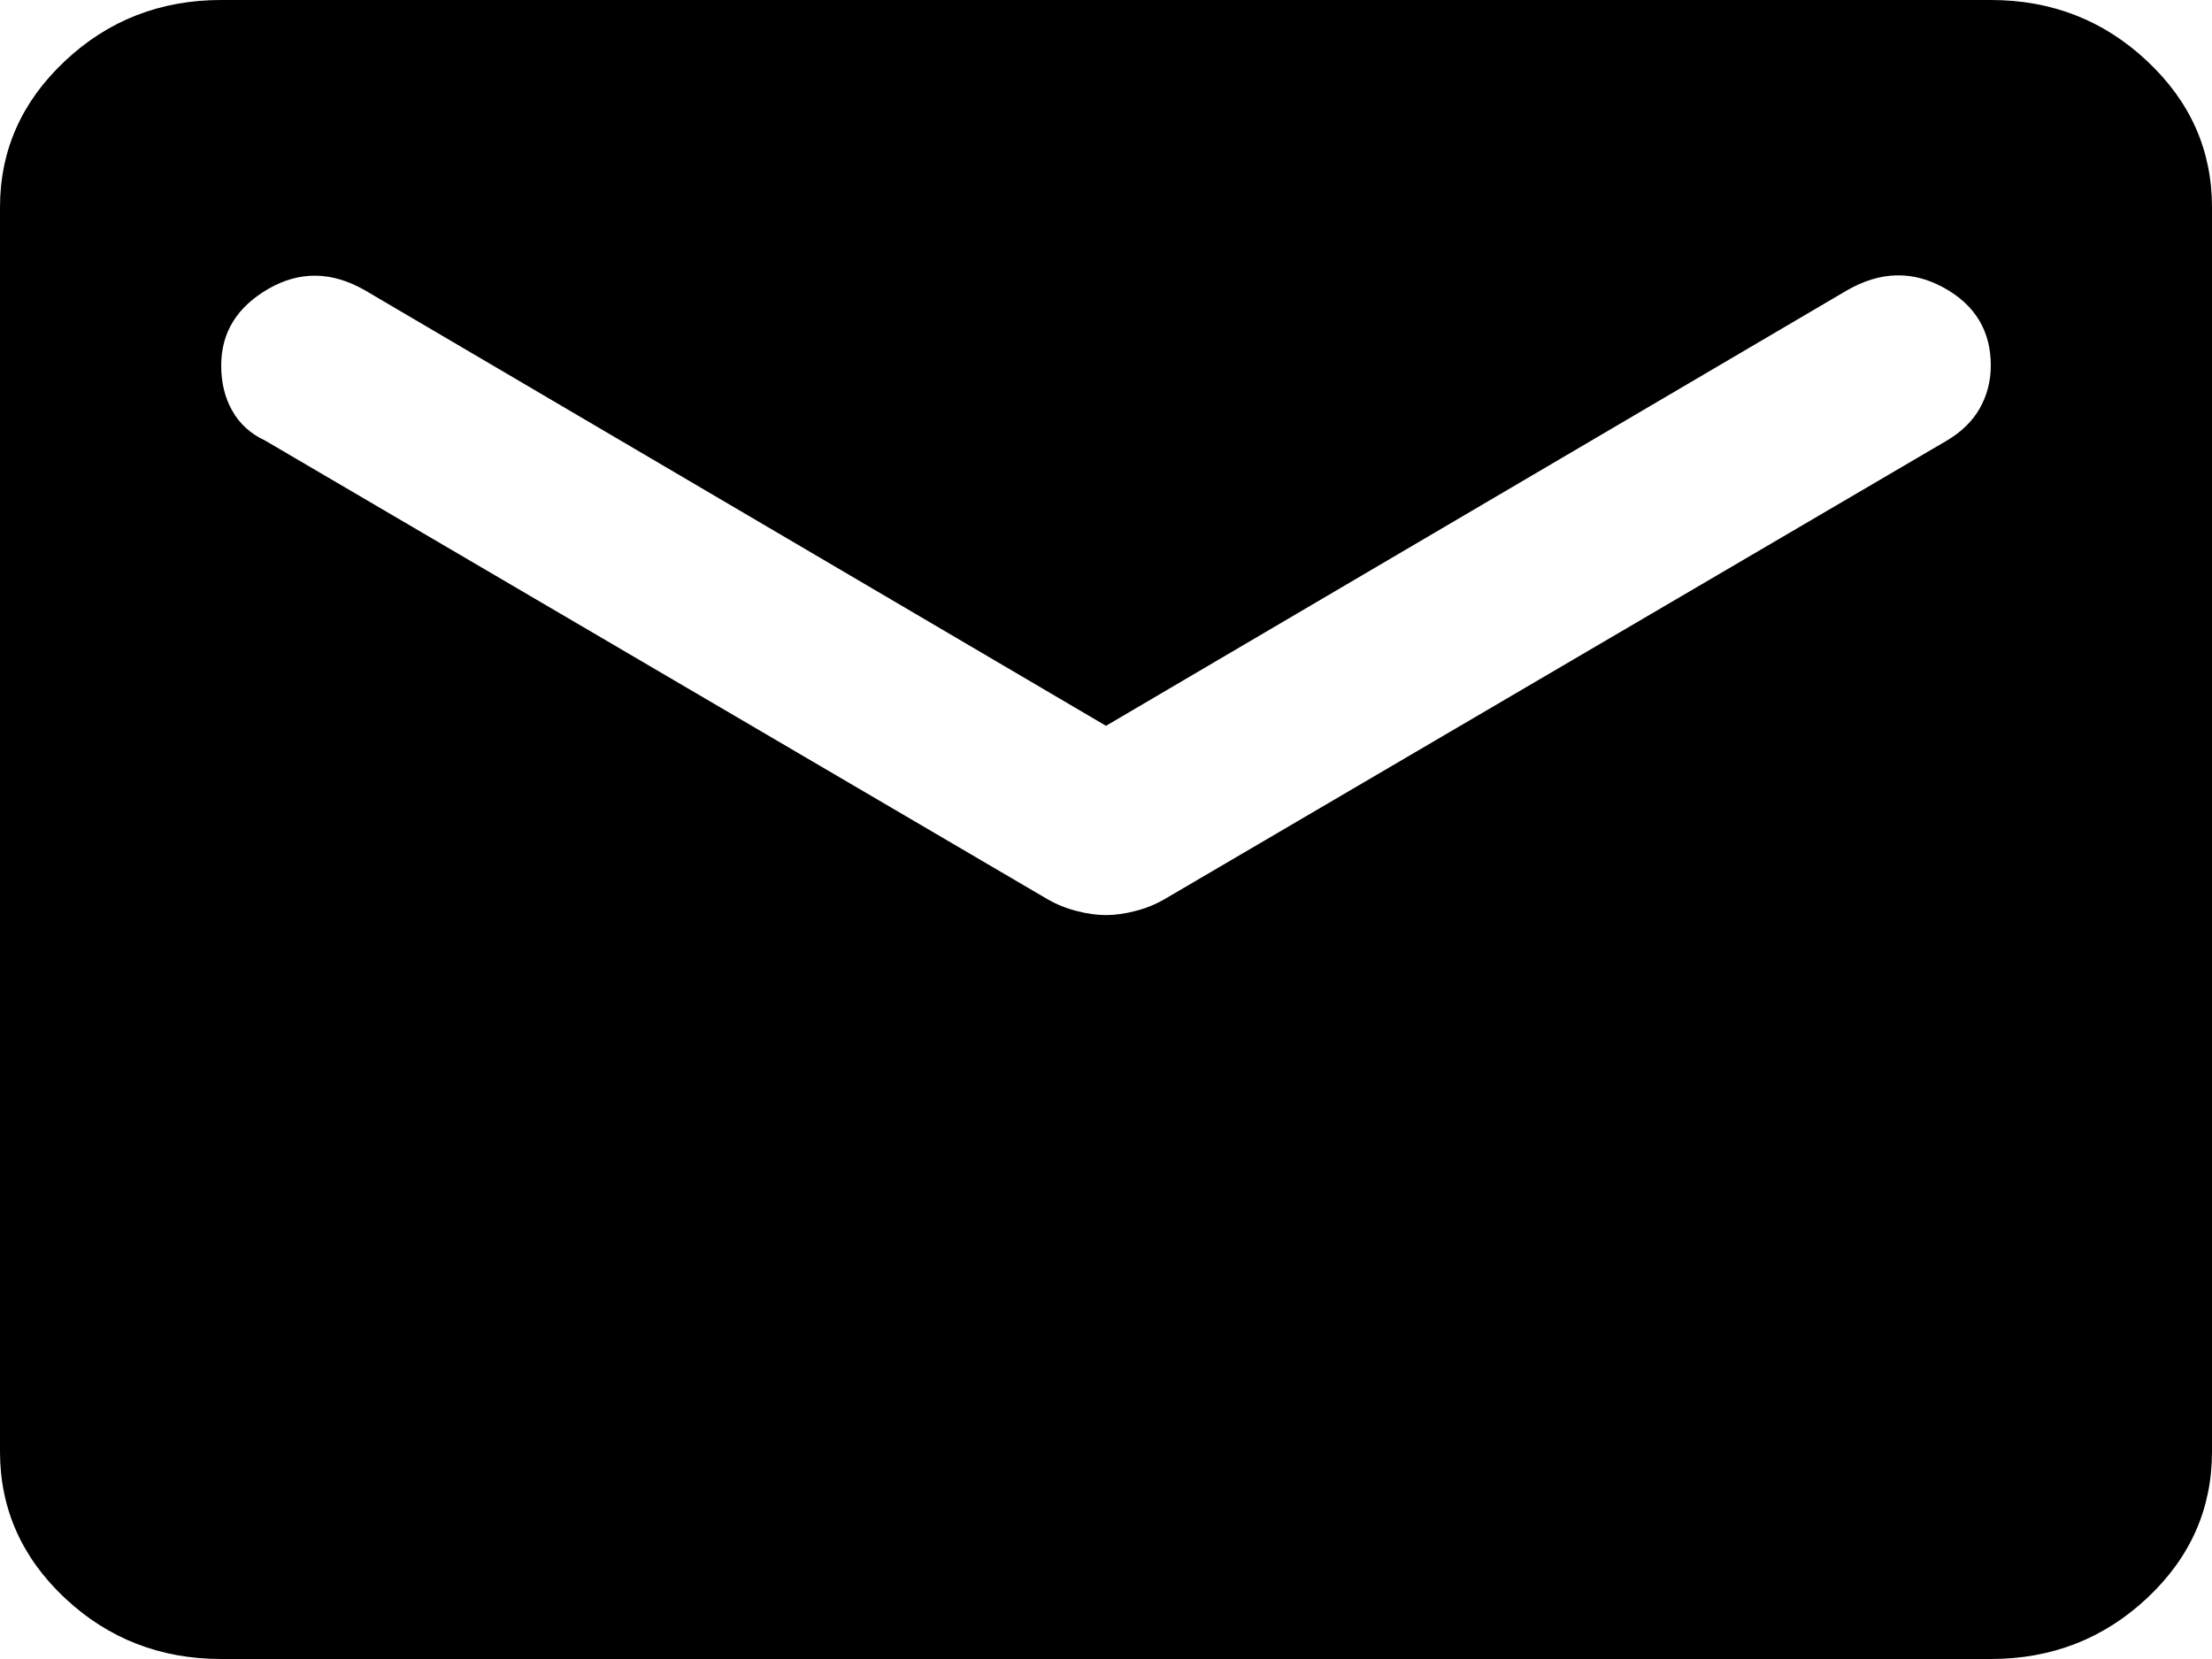 <svg width="16" height="12" viewBox="0 0 16 12" fill="none" xmlns="http://www.w3.org/2000/svg">
<path d="M1.6 12C1.16 12 0.783 11.853 0.47 11.56C0.157 11.266 0 10.912 0 10.5V1.5C0 1.087 0.157 0.735 0.47 0.441C0.783 0.147 1.16 0 1.6 0H14.4C14.84 0 15.217 0.147 15.53 0.441C15.844 0.735 16 1.087 16 1.5V10.5C16 10.912 15.844 11.266 15.53 11.56C15.217 11.853 14.84 12 14.4 12H1.6ZM8 6.619C8.067 6.619 8.137 6.609 8.21 6.59C8.283 6.572 8.353 6.544 8.42 6.506L14.08 3.188C14.187 3.125 14.267 3.047 14.32 2.954C14.373 2.86 14.4 2.756 14.4 2.644C14.4 2.394 14.287 2.206 14.06 2.081C13.833 1.956 13.6 1.962 13.36 2.1L8 5.25L2.64 2.1C2.4 1.962 2.167 1.959 1.94 2.09C1.713 2.222 1.6 2.406 1.6 2.644C1.6 2.769 1.627 2.878 1.68 2.971C1.733 3.066 1.813 3.138 1.92 3.188L7.58 6.506C7.647 6.544 7.717 6.572 7.79 6.59C7.863 6.609 7.933 6.619 8 6.619Z" fill="black"/>
</svg>
